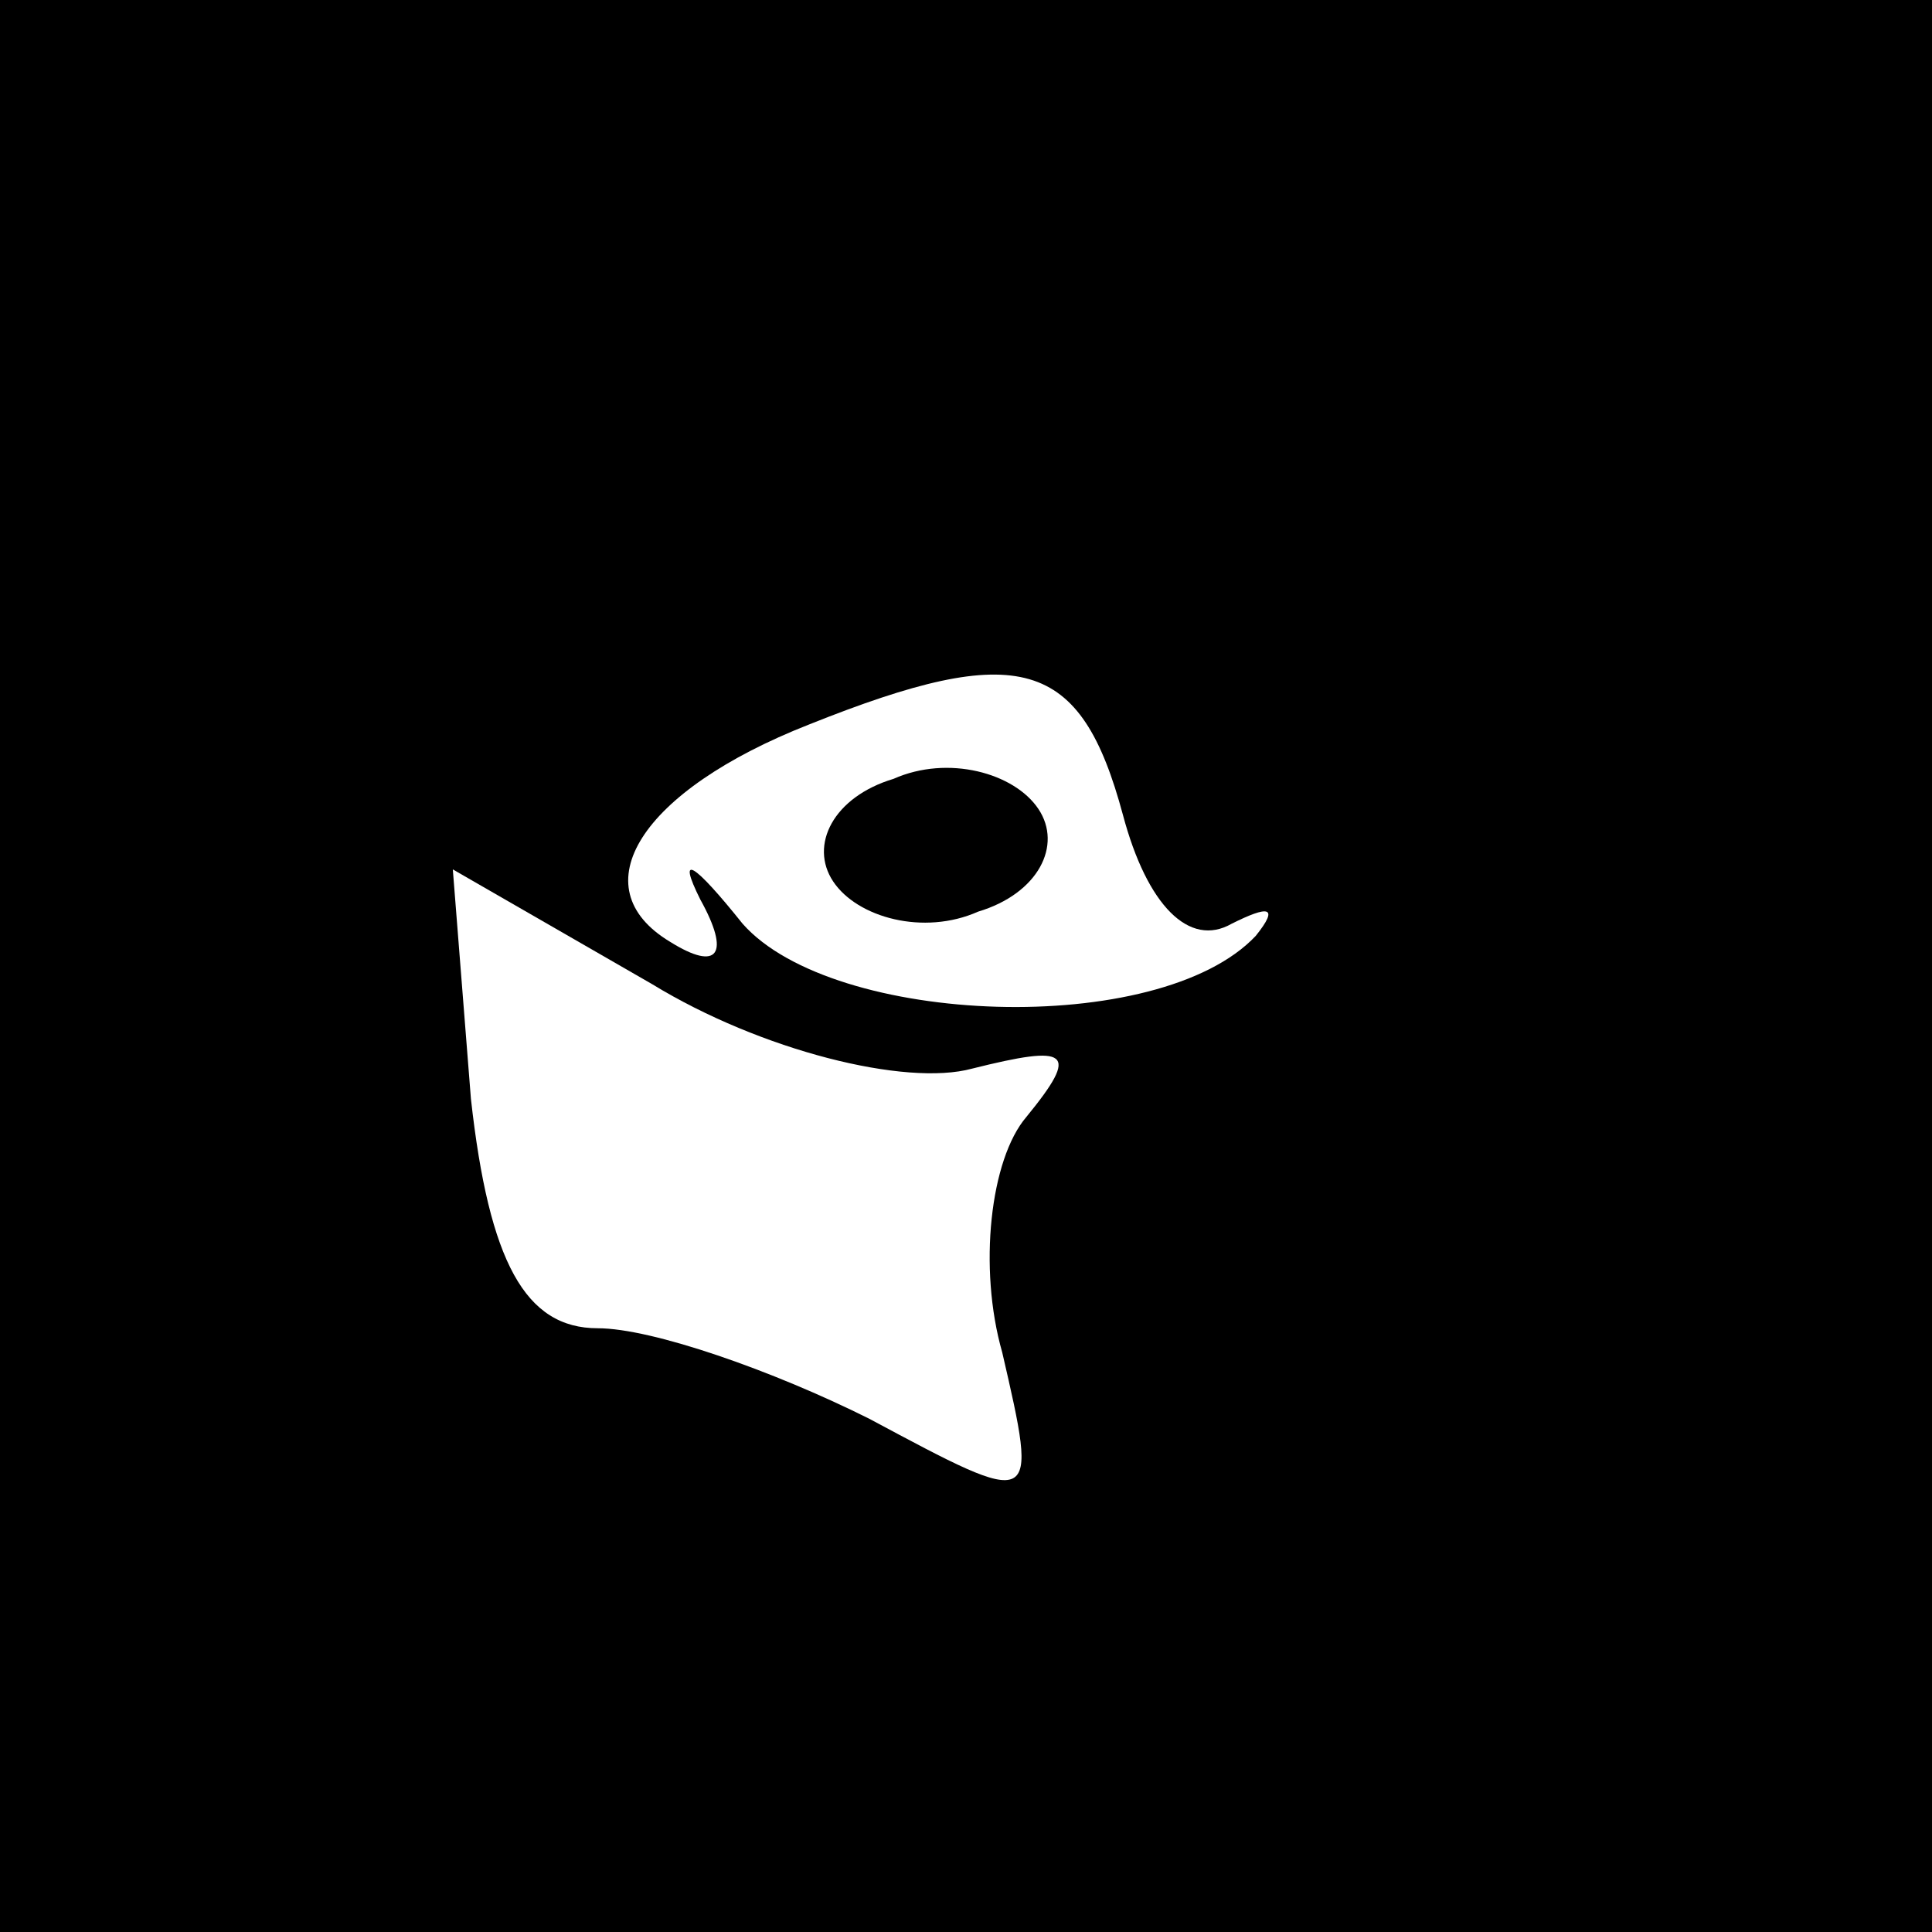 <?xml version="1.0" standalone="no"?>
<!DOCTYPE svg PUBLIC "-//W3C//DTD SVG 20010904//EN"
 "http://www.w3.org/TR/2001/REC-SVG-20010904/DTD/svg10.dtd">
<svg version="1.0" xmlns="http://www.w3.org/2000/svg"
 width="32pt" height="32pt" viewBox="0 0 32 32"
 preserveAspectRatio="xMidYMid meet">
<rect x="0" y="0" width="32" height="32" fill="#808080" stroke="none"/>
<g transform="translate(0,32) scale(0.1,-0.1)"
fill="#000000" stroke="none">
<path fill="#000000" stroke="none" d="M0 160 l0 -160 160 0 160 0 0 160 0
160 -160 0 -160 0 0 -160z"/>
<path fill="#ffffff" stroke="none" d="M186 185 c4 -15 11 -22 18 -18 6 3 8 3
4 -2 -16 -17 -70 -15 -85 2 -8 10 -11 12 -7 4 5 -9 3 -12 -5 -7 -15 9 -5 25
23 36 35 14 45 11 52 -15z"/>
<path fill="#ffffff" stroke="none" d="M161 143 c16 4 18 3 9 -8 -6 -7 -8 -25
-4 -39 6 -26 6 -26 -22 -11 -16 8 -36 15 -45 15 -12 0 -18 11 -21 38 l-3 38
33 -19 c18 -11 42 -17 53 -14z"/>
<path fill="#000000" stroke="none" d="M148 191 c-10 -3 -14 -11 -10 -17 4 -6
15 -9 24 -5 10 3 14 11 10 17 -4 6 -15 9 -24 5z"/>
</g>
</svg>
